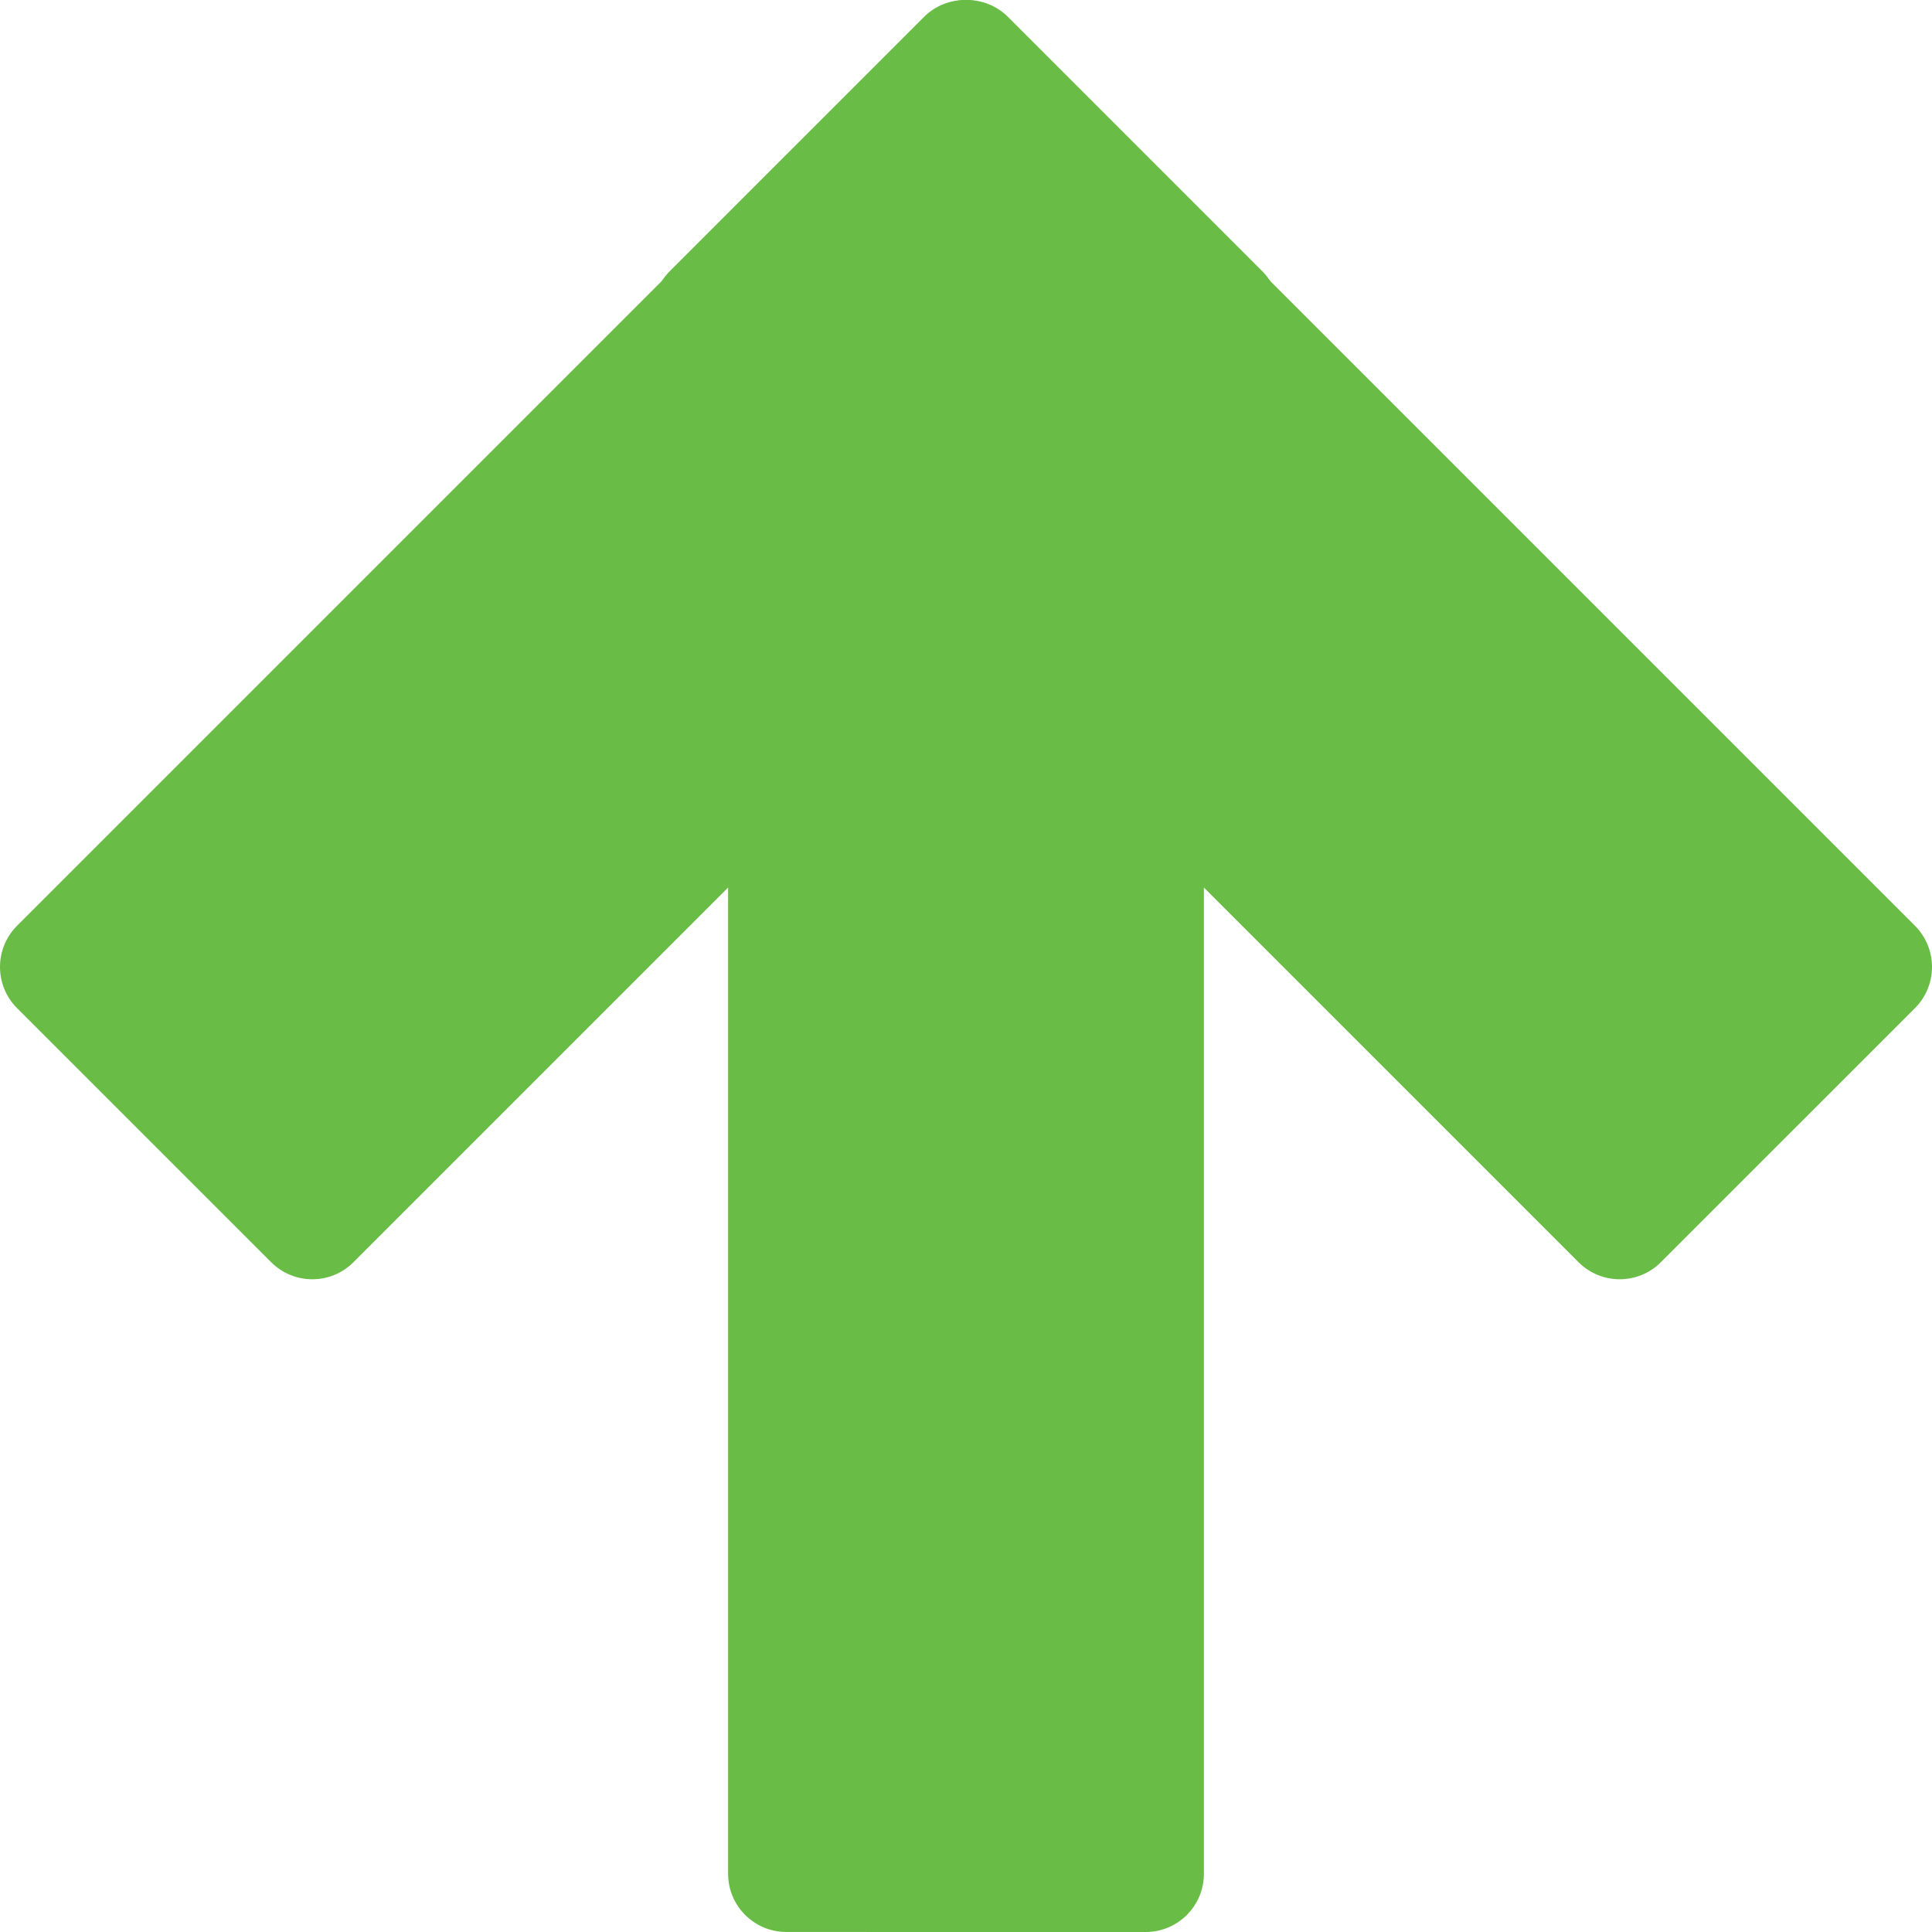 <svg width="60" height="60" viewBox="0 0 60 60" fill="none" xmlns="http://www.w3.org/2000/svg">
<path d="M39.199 10.977L10.977 39.199C10.271 39.905 9.127 39.905 8.421 39.199L0.529 31.308C-0.176 30.602 -0.176 29.457 0.529 28.751L28.751 0.529C29.457 -0.176 30.602 -0.176 31.308 0.529L39.199 8.421C39.905 9.127 39.905 10.271 39.199 10.977Z" fill="#69BC45"/>
<path d="M20.801 10.977L49.023 39.199C49.729 39.905 50.873 39.905 51.579 39.199L59.471 31.308C60.176 30.602 60.176 29.457 59.471 28.751L31.249 0.529C30.543 -0.176 29.398 -0.176 28.692 0.529L20.801 8.421C20.095 9.127 20.095 10.271 20.801 10.977Z" fill="#69BC45"/>
<path d="M37.388 18.281V58.192C37.388 59.191 36.579 60 35.58 60L24.42 59.999C23.421 59.999 22.612 59.19 22.612 58.191V18.28C22.612 17.281 23.421 16.472 24.42 16.472H35.579C36.578 16.473 37.388 17.282 37.388 18.281Z" fill="#69BC45"/>
</svg>
